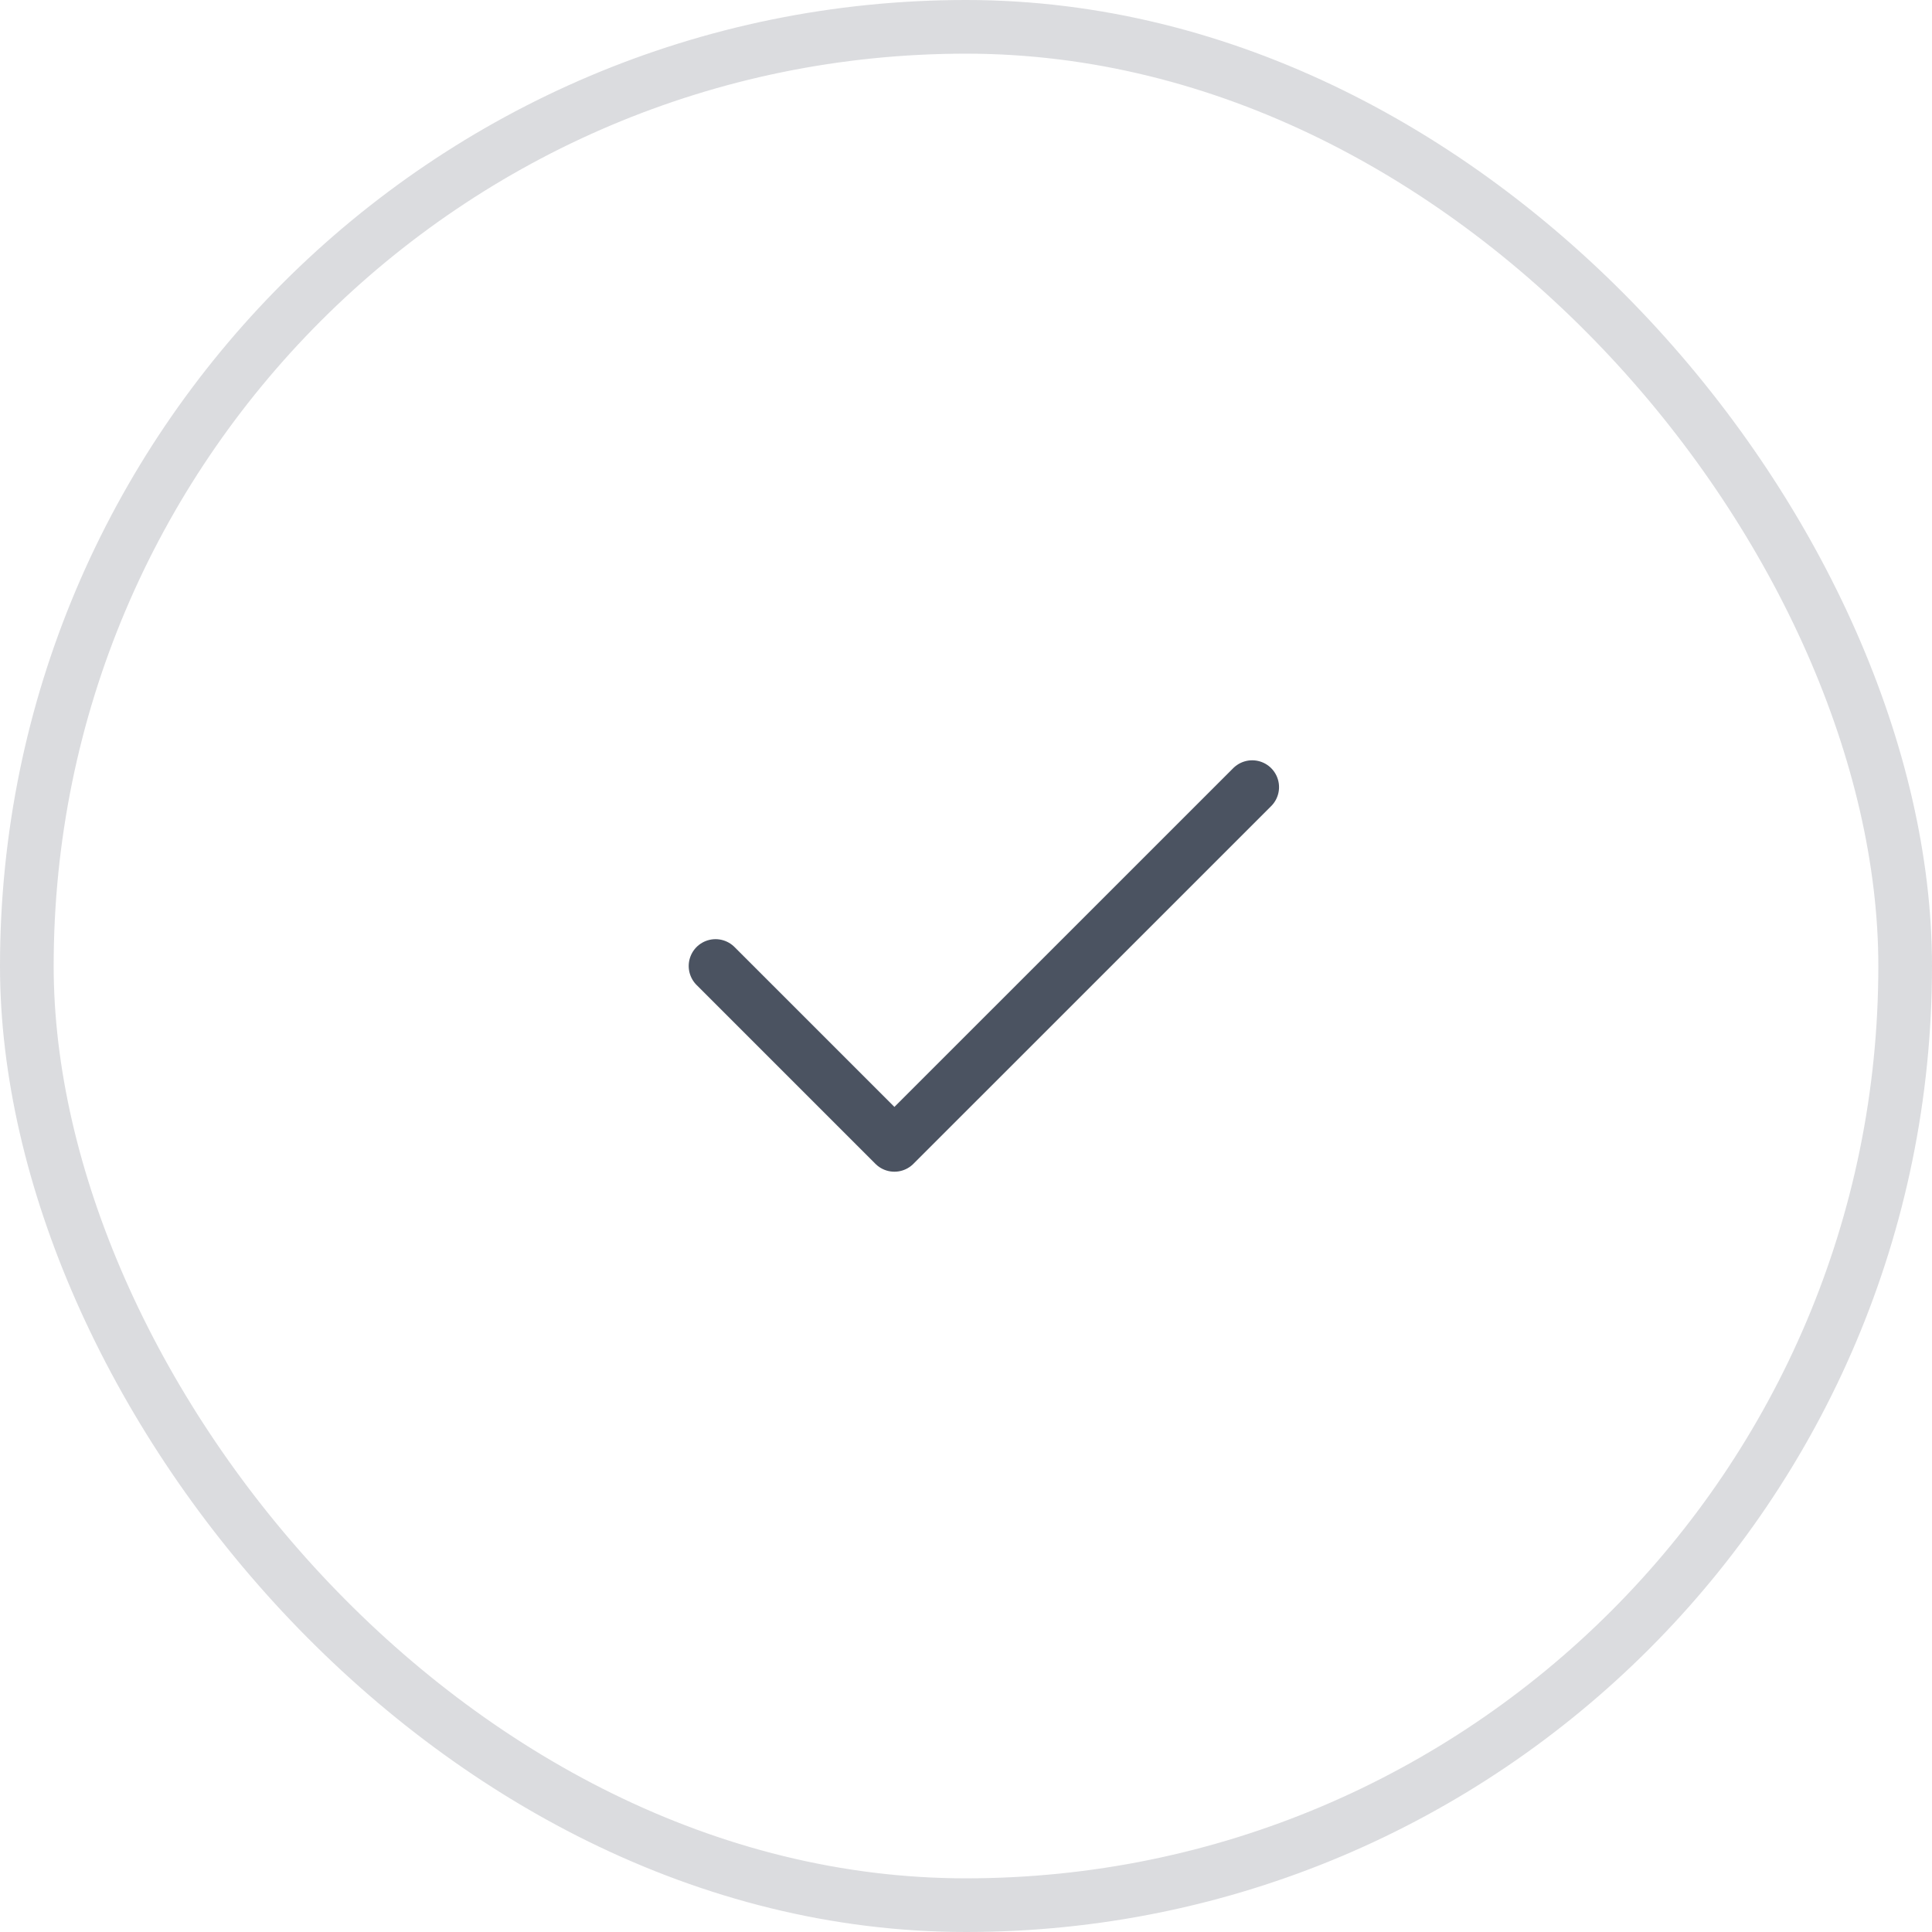 <svg width="100%" height="100%" viewBox="0 0 36 36" fill="none" xmlns="http://www.w3.org/2000/svg">
<rect x="0.5" y="0.5" width="35" height="35" rx="17.5" stroke="#4B5361" stroke-opacity="0.2"/>
<path d="M13.333 18L16.666 21.333L23.333 14.667" stroke="#4B5361" stroke-linecap="round" stroke-linejoin="round"/>
</svg>
